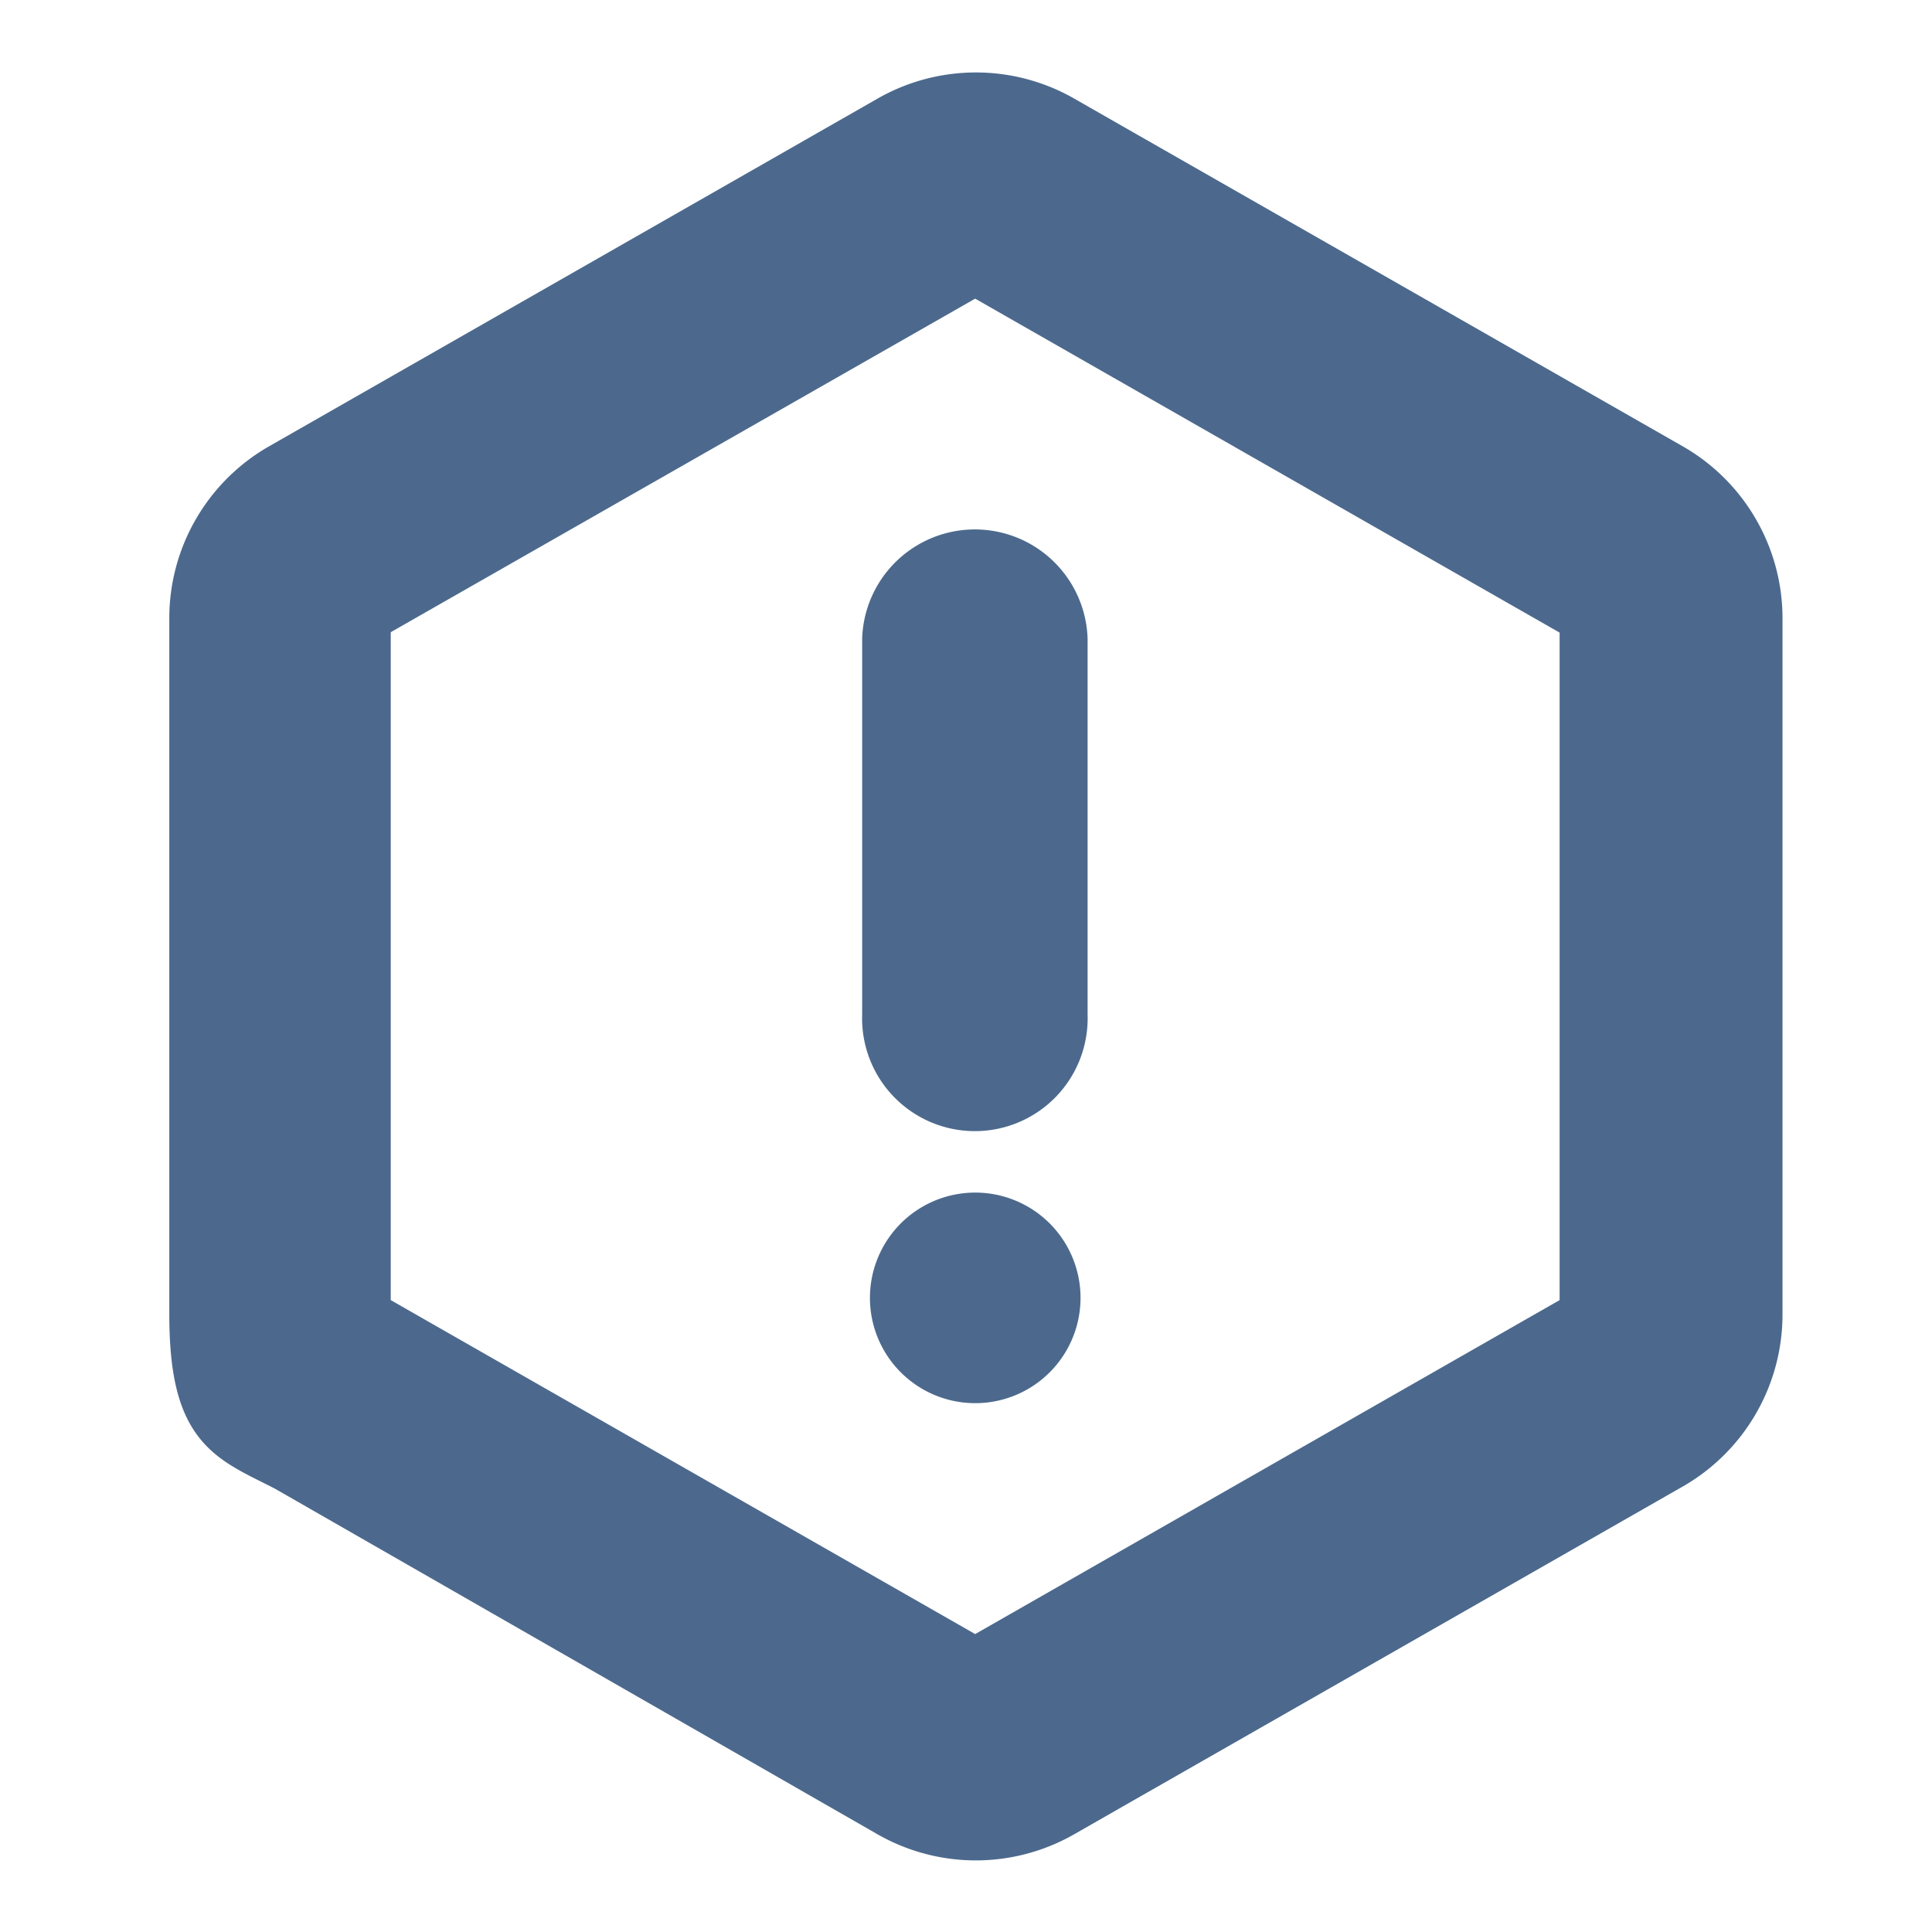 <svg width="16" height="16" fill="none" xmlns="http://www.w3.org/2000/svg">
    <path d="m2.521 12.238 4.84 2.776a1.441 1.441 0 0 0 1.441 0l5.04-2.88a1.442 1.442 0 0 0 .72-1.25V5.123a1.441 1.441 0 0 0-.72-1.25L8.802.993a1.44 1.44 0 0 0-1.44 0l-5.04 2.88a1.44 1.44 0 0 0-.72 1.25v5.76c0 1.062.365 1.03.925 1.354l-.006.001zm.514-7.118 5.041-2.877 5.04 2.88v5.76l-5.04 2.88-5.04-2.88V5.12z" fill="#4C698D" stroke="#4C698D" stroke-width=".4"/>
    <path d="M7.205 10.778a.872.872 0 1 1 1.743 0 .872.872 0 0 1-1.743 0zM7.14 8.403V5.288a.934.934 0 0 1 1.867 0v3.115a.934.934 0 1 1-1.867 0z" fill="#4C698D"/>
</svg>
